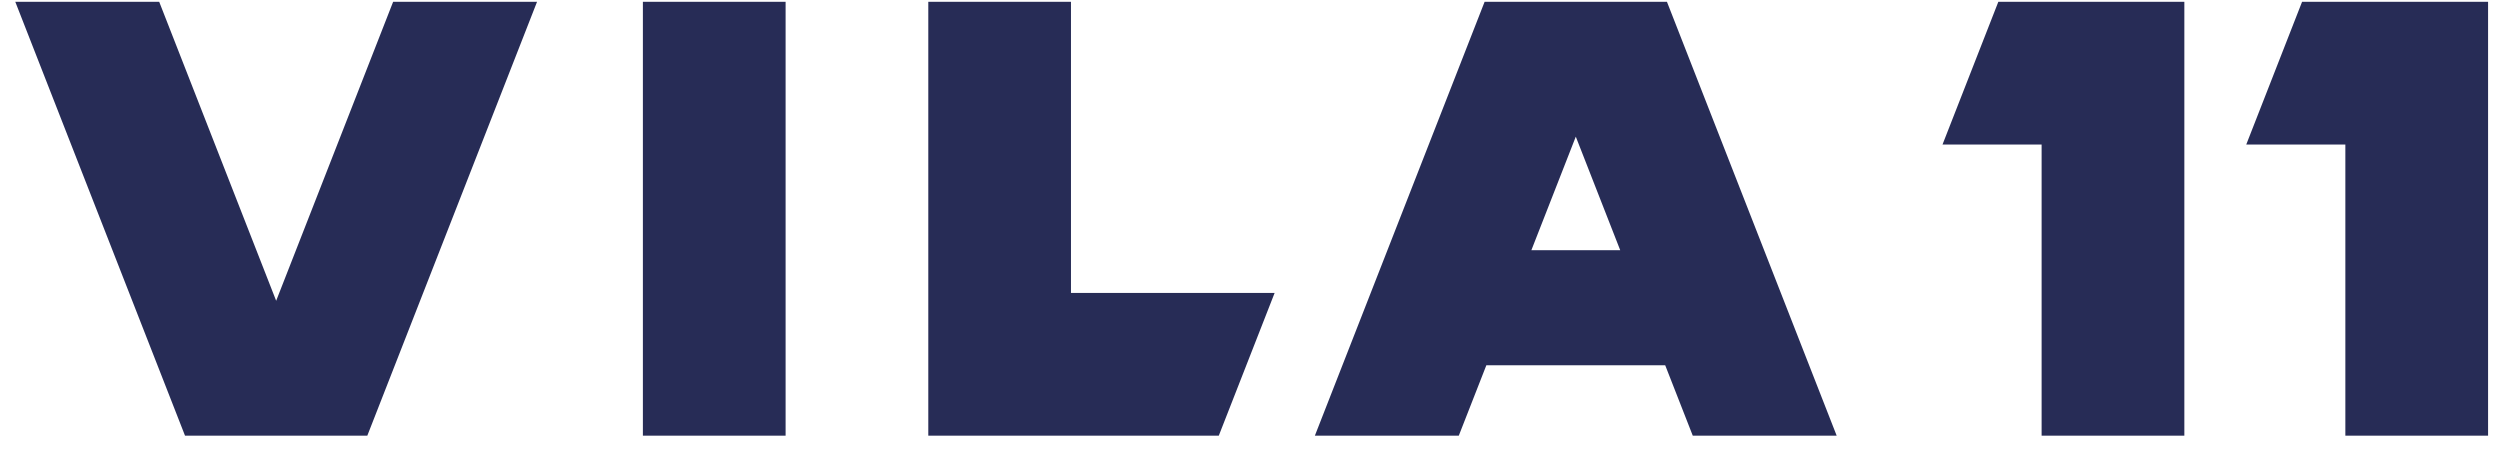 <svg width="161" height="29" viewBox="0 0 161 29" fill="none" xmlns="http://www.w3.org/2000/svg">
<path d="M25.318 0.115H34.586L23.655 28.057H11.915L0.984 0.115H10.252L17.785 19.37L25.318 0.115ZM107.351 0.115L118.282 28.057H109.014L107.24 23.525H95.72L93.946 28.057H84.678L95.609 0.115H107.349H107.351ZM101.481 8.801L98.62 16.113H104.342L101.481 8.801ZM41.402 28.057H50.593V0.115H41.402V28.057ZM68.974 0.115H59.782V28.057H78.49L82.086 18.865H68.971V0.115H68.974ZM128.693 0.115L125.098 9.307H131.48V28.057H140.672V0.115H128.693ZM148.254 0.115L144.659 9.307H151.041V28.057H160.232V0.115H148.254Z" fill="#272C56"/>
</svg>
